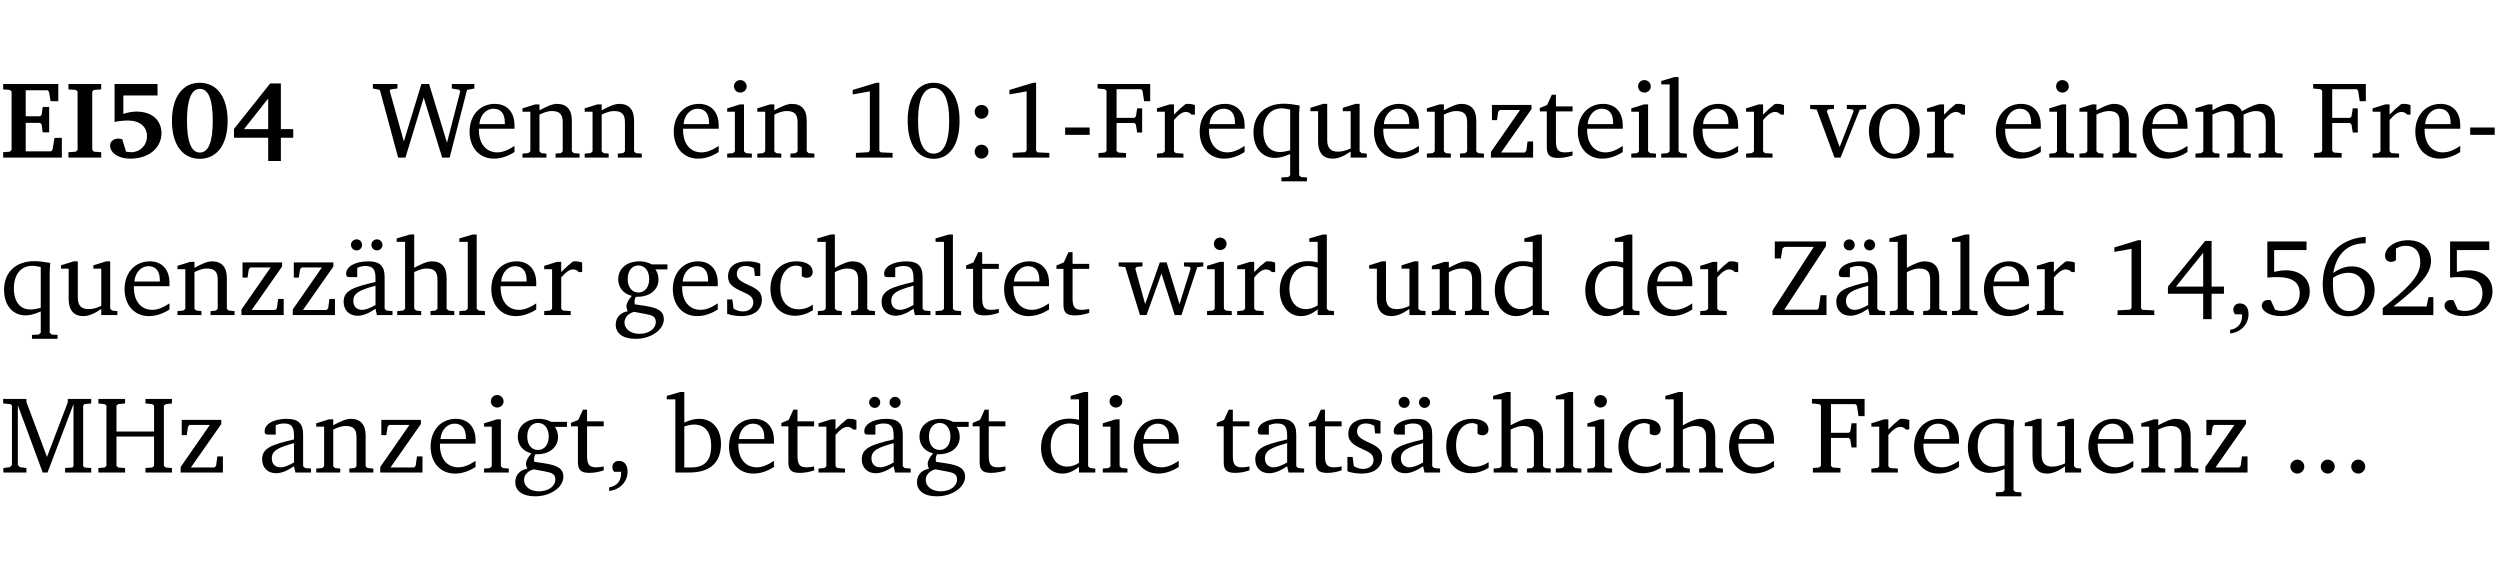 <?xml version="1.0" encoding="UTF-8" standalone="no"?>
<svg
   width="218.27pt"
   height="49.334pt"
   viewBox="0 0 218.27 49.334"
   version="1.2"
   id="svg446"
   sodipodi:docname="2cc5b3b31369.pdf"
   xmlns:inkscape="http://www.inkscape.org/namespaces/inkscape"
   xmlns:sodipodi="http://sodipodi.sourceforge.net/DTD/sodipodi-0.dtd"
   xmlns:xlink="http://www.w3.org/1999/xlink"
   xmlns="http://www.w3.org/2000/svg"
   xmlns:svg="http://www.w3.org/2000/svg">
  <sodipodi:namedview
     id="namedview448"
     pagecolor="#ffffff"
     bordercolor="#000000"
     borderopacity="0.25"
     inkscape:showpageshadow="2"
     inkscape:pageopacity="0.0"
     inkscape:pagecheckerboard="0"
     inkscape:deskcolor="#d1d1d1"
     inkscape:document-units="pt" />
  <defs
     id="defs133">
    <g
       id="g131">
      <symbol
         overflow="visible"
         id="glyph0-0">
        <path
           style="stroke:none"
           d=""
           id="path2" />
      </symbol>
      <symbol
         overflow="visible"
         id="glyph0-1">
        <path
           style="stroke:none"
           d="m 0.281,0 h 5.125 V -1.719 H 4.766 l -0.172,1.016 -0.125,0.156 H 2.25 V -3.031 H 3.5 l 0.141,0.141 0.094,0.688 h 0.562 v -2.219 h -0.562 l -0.094,0.688 L 3.5,-3.609 H 2.25 V -5.875 h 1.906 l 0.125,0.125 0.141,0.828 H 5.094 v -1.5 h -4.812 v 0.469 l 0.578,0.047 0.156,0.141 v 5.094 l -0.156,0.156 -0.578,0.047 z m 0,0"
           id="path5" />
      </symbol>
      <symbol
         overflow="visible"
         id="glyph0-2">
        <path
           style="stroke:none"
           d="M 0.281,0 H 3.141 V -0.469 L 2.5,-0.516 2.359,-0.672 v -5.094 L 2.5,-5.906 3.141,-5.953 v -0.469 H 0.281 v 0.469 l 0.641,0.047 0.156,0.141 v 5.094 l -0.156,0.156 -0.641,0.047 z m 0,0"
           id="path8" />
      </symbol>
      <symbol
         overflow="visible"
         id="glyph0-3">
        <path
           style="stroke:none"
           d="m 0.922,-6.422 v 3.312 c 0.375,-0.078 0.766,-0.125 1.156,-0.125 1.047,0 1.672,0.531 1.672,1.375 0,0.797 -0.609,1.391 -1.375,1.391 -0.156,0 -0.297,-0.016 -0.453,-0.047 L 1.594,-1.594 c -0.125,-0.047 -0.25,-0.062 -0.344,-0.062 -0.438,0 -0.719,0.266 -0.719,0.594 0,0.625 0.672,1.156 1.766,1.156 1.641,0 2.719,-0.953 2.719,-2.234 0,-1.125 -0.844,-1.875 -2.172,-1.875 -0.359,0 -0.734,0.062 -1.156,0.203 v -1.609 h 2.984 v -1 z m 0,0"
           id="path11" />
      </symbol>
      <symbol
         overflow="visible"
         id="glyph0-4">
        <path
           style="stroke:none"
           d="m 2.797,-6.531 c -1.469,0 -2.422,1.219 -2.422,3.328 0,2.109 0.953,3.312 2.422,3.312 1.484,0 2.438,-1.203 2.438,-3.312 0,-2.109 -0.953,-3.328 -2.438,-3.328 z M 2.812,-6 c 0.75,0 1.125,0.938 1.125,2.781 0,1.859 -0.375,2.781 -1.125,2.781 -0.75,0 -1.125,-0.938 -1.125,-2.797 C 1.688,-5.078 2.078,-6 2.812,-6 Z m 0,0"
           id="path14" />
      </symbol>
      <symbol
         overflow="visible"
         id="glyph0-5">
        <path
           style="stroke:none"
           d="M 3.391,-6.469 0.234,-2.5 v 0.766 H 3.219 v 2.031 h 1.109 v -2.031 H 5.406 v -0.75 H 4.328 V -6.469 Z m -0.172,1.312 v 2.672 H 1.109 Z m 0,0"
           id="path17" />
      </symbol>
      <symbol
         overflow="visible"
         id="glyph1-0">
        <path
           style="stroke:none"
           d=""
           id="path20" />
      </symbol>
      <symbol
         overflow="visible"
         id="glyph1-1">
        <path
           style="stroke:none"
           d="M 2.203,0 H 2.844 L 4.438,-5.234 6.047,0 h 0.656 l 1.516,-5.906 0.641,-0.125 v -0.391 h -1.969 v 0.391 l 0.641,0.109 0.094,0.141 -1.156,4.484 -1.562,-5.125 H 4.234 l -1.531,5.016 -1.234,-4.422 0.078,-0.125 0.594,-0.078 V -6.422 H 0 v 0.391 l 0.609,0.125 z m 0,0"
           id="path23" />
      </symbol>
      <symbol
         overflow="visible"
         id="glyph1-2">
        <path
           style="stroke:none"
           d="m 4.281,-1.016 c -0.547,0.359 -1.016,0.562 -1.5,0.562 -0.969,0 -1.609,-0.734 -1.609,-1.953 0,-0.031 0,-0.078 0,-0.109 H 4.281 c 0,-0.109 0,-0.203 0,-0.297 0,-1.172 -0.672,-1.875 -1.719,-1.875 -1.281,0 -2.203,0.984 -2.203,2.422 0,1.406 0.859,2.359 2.125,2.359 0.609,0 1.219,-0.203 1.797,-0.578 z M 3.438,-2.922 H 1.219 c 0.062,-0.812 0.609,-1.344 1.219,-1.344 0.641,0 1,0.422 1,1.203 0,0.047 0,0.094 0,0.141 z m 0,0"
           id="path26" />
      </symbol>
      <symbol
         overflow="visible"
         id="glyph1-3">
        <path
           style="stroke:none"
           d="M 0.281,0 H 2.375 V -0.344 L 1.922,-0.391 1.766,-0.547 V -3.75 c 0.406,-0.203 0.766,-0.312 1.062,-0.312 0.703,0 0.969,0.281 0.969,0.984 v 2.531 l -0.156,0.156 -0.469,0.047 V 0 h 2.094 V -0.344 L 4.75,-0.391 4.594,-0.547 v -2.688 c 0,-0.969 -0.469,-1.453 -1.297,-1.453 -0.406,0 -0.891,0.219 -1.531,0.562 v -0.516 h -0.375 L 0.281,-4.297 V -4 h 0.688 v 3.453 L 0.797,-0.391 0.281,-0.344 Z m 0,0"
           id="path29" />
      </symbol>
      <symbol
         overflow="visible"
         id="glyph1-4">
        <path
           style="stroke:none"
           d="m 1.469,-6.766 c -0.297,0 -0.547,0.234 -0.547,0.547 0,0.312 0.25,0.547 0.547,0.547 0.312,0 0.562,-0.234 0.562,-0.547 0,-0.297 -0.25,-0.547 -0.562,-0.547 z m -0.031,2.125 -1.109,0.344 V -4 H 1 v 3.453 L 0.844,-0.391 0.328,-0.344 V 0 h 2.156 V -0.344 L 1.969,-0.391 1.797,-0.547 v -4.094 z m 0,0"
           id="path32" />
      </symbol>
      <symbol
         overflow="visible"
         id="glyph1-5">
        <path
           style="stroke:none"
           d="m 2.969,-6.531 -2.062,0.625 v 0.391 l 1.5,-0.266 V -0.625 l -0.125,0.156 -1.094,0.062 V 0 h 3.203 v -0.406 l -1.031,-0.047 -0.125,-0.141 v -5.938 z m 0,0"
           id="path35" />
      </symbol>
      <symbol
         overflow="visible"
         id="glyph1-6">
        <path
           style="stroke:none"
           d="m 2.656,-6.531 c -1.359,0 -2.266,1.203 -2.266,3.312 0,2.125 0.906,3.328 2.266,3.328 1.375,0 2.266,-1.203 2.266,-3.328 0,-2.109 -0.891,-3.312 -2.266,-3.312 z m 0,0.453 c 0.875,0 1.359,0.969 1.359,2.859 0,1.906 -0.484,2.875 -1.359,2.875 -0.875,0 -1.359,-0.969 -1.359,-2.859 0,-1.906 0.484,-2.875 1.359,-2.875 z m 0,0"
           id="path38" />
      </symbol>
      <symbol
         overflow="visible"
         id="glyph1-7">
        <path
           style="stroke:none"
           d="m 1.516,-4.594 c -0.328,0 -0.594,0.25 -0.594,0.594 0,0.344 0.266,0.609 0.594,0.609 C 1.859,-3.391 2.125,-3.656 2.125,-4 c 0,-0.344 -0.266,-0.594 -0.609,-0.594 z m 0,3.469 c -0.328,0 -0.594,0.266 -0.594,0.609 0,0.344 0.266,0.609 0.594,0.609 C 1.859,0.094 2.125,-0.188 2.125,-0.516 2.125,-0.859 1.859,-1.125 1.516,-1.125 Z m 0,0"
           id="path41" />
      </symbol>
      <symbol
         overflow="visible"
         id="glyph1-8">
        <path
           style="stroke:none"
           d="m 0.453,-2.625 v 0.641 H 2.594 V -2.625 Z m 0,0"
           id="path44" />
      </symbol>
      <symbol
         overflow="visible"
         id="glyph1-9">
        <path
           style="stroke:none"
           d="M 0.312,0 H 2.719 V -0.391 L 2.047,-0.438 1.891,-0.578 v -2.438 h 1.562 L 3.578,-2.875 3.688,-2.188 H 4.125 V -4.297 H 3.688 l -0.109,0.703 -0.125,0.125 h -1.562 v -2.5 H 4.031 l 0.125,0.141 0.141,0.906 h 0.531 v -1.5 h -4.594 v 0.391 l 0.625,0.062 0.156,0.125 v 5.266 L 0.859,-0.438 0.312,-0.391 Z m 0,0"
           id="path47" />
      </symbol>
      <symbol
         overflow="visible"
         id="glyph1-10">
        <path
           style="stroke:none"
           d="m 0.281,0 h 2.312 V -0.344 L 1.922,-0.391 1.766,-0.547 V -3.281 c 0.391,-0.453 0.719,-0.703 1.031,-0.703 0.203,0 0.375,0.078 0.5,0.234 H 3.594 V -4.578 C 3.391,-4.656 3.219,-4.688 3.016,-4.688 c -0.078,0 -0.156,0 -0.234,0.016 C 2.438,-4.406 2.094,-4.094 1.766,-3.75 v -0.891 h -0.375 L 0.281,-4.297 V -4 h 0.688 v 3.453 L 0.797,-0.391 0.281,-0.344 Z m 0,0"
           id="path50" />
      </symbol>
      <symbol
         overflow="visible"
         id="glyph1-11">
        <path
           style="stroke:none"
           d="m 4.391,-4.547 c -0.516,-0.094 -0.969,-0.156 -1.375,-0.156 -1.641,0 -2.656,0.969 -2.656,2.5 0,1.359 0.766,2.234 1.875,2.234 0.406,0 0.828,-0.125 1.328,-0.344 v 1.859 l -0.172,0.156 -0.594,0.031 v 0.344 H 5.031 V 1.734 L 4.516,1.703 4.344,1.547 V -3.844 c 0,-0.094 0.031,-0.328 0.047,-0.703 z M 3.562,-4.188 v 3.562 c -0.391,0.094 -0.672,0.141 -0.891,0.141 -0.906,0 -1.453,-0.656 -1.453,-1.844 0,-1.234 0.625,-1.969 1.609,-1.969 0.203,0 0.438,0.047 0.734,0.109 z m 0,0"
           id="path53" />
      </symbol>
      <symbol
         overflow="visible"
         id="glyph1-12">
        <path
           style="stroke:none"
           d="M 1.359,-4.688 0.25,-4.344 v 0.297 H 0.922 V -1.375 c 0,0.969 0.469,1.469 1.281,1.469 0.469,0 0.984,-0.219 1.562,-0.625 V 0 h 1.406 V -0.344 L 4.719,-0.391 4.547,-0.547 V -4.688 H 4.188 l -1.109,0.344 v 0.297 h 0.688 v 3.25 C 3.359,-0.609 3,-0.516 2.656,-0.516 c -0.641,0 -0.938,-0.328 -0.938,-1.016 V -4.688 Z m 0,0"
           id="path56" />
      </symbol>
      <symbol
         overflow="visible"
         id="glyph1-13">
        <path
           style="stroke:none"
           d="M 0.438,0 H 4.125 V -1.406 H 3.641 L 3.531,-0.594 3.391,-0.438 h -2.062 l 2.656,-3.797 V -4.594 H 0.531 v 1.328 h 0.438 L 1.078,-4 1.219,-4.156 H 2.984 L 0.438,-0.484 Z m 0,0"
           id="path59" />
      </symbol>
      <symbol
         overflow="visible"
         id="glyph1-14">
        <path
           style="stroke:none"
           d="m 0.844,-4.031 v 3.094 c 0,0.672 0.203,0.969 1,0.969 0.359,0 0.797,-0.062 1.25,-0.219 v -0.344 c -0.219,0.047 -0.438,0.078 -0.672,0.078 -0.656,0 -0.781,-0.328 -0.781,-1.047 V -4.031 H 3.094 v -0.438 H 1.641 V -5.484 H 1.281 L 0.875,-4.594 0.234,-4.328 v 0.297 z m 0,0"
           id="path62" />
      </symbol>
      <symbol
         overflow="visible"
         id="glyph1-15">
        <path
           style="stroke:none"
           d="M 0.266,0 H 2.5 V -0.344 L 1.953,-0.391 1.781,-0.547 V -7.031 H 1.422 l -1.156,0.344 v 0.297 H 1 v 5.844 l -0.172,0.156 -0.562,0.047 z m 0,0"
           id="path65" />
      </symbol>
      <symbol
         overflow="visible"
         id="glyph1-16">
        <path
           style="stroke:none"
           d="M -0.047,-4.594 V -4.25 L 0.531,-4.188 2.078,0 h 0.531 L 4.281,-4.172 4.844,-4.25 V -4.594 H 3.156 V -4.25 l 0.516,0.047 0.078,0.156 -1.219,3.125 -1.125,-3.125 0.109,-0.156 L 2.031,-4.25 v -0.344 z m 0,0"
           id="path68" />
      </symbol>
      <symbol
         overflow="visible"
         id="glyph1-17">
        <path
           style="stroke:none"
           d="m 2.578,-4.688 c -1.297,0 -2.219,0.953 -2.219,2.391 0,1.406 0.938,2.391 2.219,2.391 1.281,0 2.219,-0.984 2.219,-2.391 0,-1.422 -0.938,-2.391 -2.219,-2.391 z m 0,0.406 c 0.766,0 1.328,0.75 1.328,1.984 0,1.234 -0.562,1.969 -1.328,1.969 -0.766,0 -1.328,-0.75 -1.328,-1.969 0,-1.25 0.547,-1.984 1.328,-1.984 z m 0,0"
           id="path71" />
      </symbol>
      <symbol
         overflow="visible"
         id="glyph1-18">
        <path
           style="stroke:none"
           d="M 4.344,-4.047 C 4.125,-4.469 3.766,-4.688 3.297,-4.688 c -0.406,0 -0.906,0.188 -1.531,0.562 v -0.516 h -0.375 L 0.281,-4.297 V -4 h 0.688 v 3.453 L 0.797,-0.391 0.281,-0.344 V 0 H 2.375 V -0.344 L 1.922,-0.391 1.766,-0.547 V -3.75 C 2.188,-3.953 2.531,-4.062 2.844,-4.062 c 0.578,0 0.844,0.312 0.844,0.984 v 2.531 L 3.531,-0.391 3.062,-0.344 V 0 H 5.109 V -0.344 L 4.656,-0.391 4.484,-0.547 V -3.75 c 0.406,-0.203 0.781,-0.312 1.078,-0.312 0.594,0 0.859,0.312 0.859,0.984 v 2.531 L 6.25,-0.391 5.797,-0.344 V 0 h 2.094 V -0.344 L 7.375,-0.391 7.219,-0.547 v -2.688 c 0,-0.953 -0.484,-1.453 -1.234,-1.453 -0.375,0 -0.922,0.219 -1.641,0.641 z m 0,0"
           id="path74" />
      </symbol>
      <symbol
         overflow="visible"
         id="glyph1-19">
        <path
           style="stroke:none"
           d="M 3.188,-0.547 3.312,0 H 4.672 V -0.344 L 4.156,-0.391 3.984,-0.547 V -3.312 c 0,-0.969 -0.422,-1.375 -1.422,-1.375 -1.203,0 -1.938,0.484 -1.938,1.078 0,0.219 0.078,0.297 0.297,0.297 H 1.594 V -4.125 c 0.25,-0.109 0.484,-0.156 0.719,-0.156 0.688,0 0.875,0.328 0.875,1.078 v 0.312 C 1.281,-2.438 0.406,-2.156 0.406,-1.156 c 0,0.719 0.469,1.219 1.219,1.219 0.453,0 0.969,-0.203 1.562,-0.609 z m 0,-0.328 C 2.719,-0.609 2.328,-0.453 2.016,-0.453 1.531,-0.453 1.25,-0.766 1.25,-1.234 1.25,-1.938 1.844,-2.188 3.188,-2.562 Z M 1.547,-6.609 c -0.281,0 -0.5,0.219 -0.5,0.484 0,0.266 0.219,0.484 0.5,0.484 0.266,0 0.469,-0.219 0.469,-0.484 0,-0.266 -0.203,-0.484 -0.469,-0.484 z m 1.766,0 c -0.266,0 -0.484,0.219 -0.484,0.484 0,0.266 0.219,0.484 0.484,0.484 0.266,0 0.484,-0.219 0.484,-0.484 0,-0.266 -0.219,-0.484 -0.484,-0.484 z m 0,0"
           id="path77" />
      </symbol>
      <symbol
         overflow="visible"
         id="glyph1-20">
        <path
           style="stroke:none"
           d="M 1.344,-7.031 0.188,-6.688 v 0.297 h 0.734 v 5.844 L 0.75,-0.391 0.234,-0.344 V 0 h 2.094 V -0.344 L 1.891,-0.391 1.719,-0.547 V -3.75 c 0.406,-0.203 0.766,-0.312 1.062,-0.312 0.703,0 0.969,0.281 0.969,0.984 v 2.531 l -0.172,0.156 -0.438,0.047 V 0 H 5.219 v -0.344 l -0.5,-0.047 -0.172,-0.156 v -2.688 c 0,-0.969 -0.453,-1.453 -1.281,-1.453 -0.422,0 -0.906,0.219 -1.547,0.562 v -2.906 z m 0,0"
           id="path80" />
      </symbol>
      <symbol
         overflow="visible"
         id="glyph1-21">
        <path
           style="stroke:none"
           d="M 3.531,-4.422 C 3.172,-4.609 2.812,-4.688 2.453,-4.688 c -1.141,0 -1.859,0.641 -1.859,1.562 0,0.719 0.453,1.281 1.188,1.453 -0.312,0.359 -0.469,0.656 -0.469,0.906 0,0.156 0.047,0.297 0.109,0.438 C 0.766,-0.219 0.375,0.234 0.375,0.844 0.375,1.609 1.016,2.078 2.109,2.078 2.844,2.078 3.5,1.859 4,1.453 4.375,1.141 4.578,0.734 4.578,0.375 c 0,-0.703 -0.5,-1 -1.625,-1.172 L 2.031,-0.938 c 0,-0.109 -0.016,-0.188 -0.016,-0.234 0,-0.141 0.047,-0.297 0.109,-0.422 0.062,0 0.109,0 0.156,0 1.109,0 1.828,-0.641 1.828,-1.5 0,-0.328 -0.078,-0.609 -0.266,-0.891 h 1.047 v -0.438 z m -1.172,0.094 c 0.547,0 0.938,0.453 0.938,1.188 0,0.719 -0.391,1.172 -0.938,1.172 -0.562,0 -0.938,-0.453 -0.938,-1.172 0,-0.734 0.375,-1.188 0.938,-1.188 z M 1.969,-0.281 2.891,-0.109 C 3.562,0.016 3.875,0.109 3.875,0.625 c 0,0.547 -0.578,1.016 -1.422,1.016 -0.797,0 -1.312,-0.438 -1.312,-0.984 0,-0.422 0.297,-0.781 0.828,-0.938 z m 0,0"
           id="path83" />
      </symbol>
      <symbol
         overflow="visible"
         id="glyph1-22">
        <path
           style="stroke:none"
           d="M 3.297,-4.484 C 2.969,-4.625 2.594,-4.688 2.172,-4.688 c -1.094,0 -1.688,0.484 -1.688,1.328 0,0.641 0.422,0.953 1.234,1.312 0.625,0.281 0.969,0.453 0.969,0.953 0,0.453 -0.344,0.781 -0.906,0.781 -0.266,0 -0.531,-0.078 -0.812,-0.234 l -0.109,-0.812 H 0.406 v 1.25 c 0.328,0.125 0.75,0.203 1.234,0.203 1.125,0 1.797,-0.547 1.797,-1.438 0,-0.359 -0.141,-0.641 -0.375,-0.828 -0.312,-0.25 -0.672,-0.391 -1,-0.547 C 1.516,-2.984 1.25,-3.188 1.25,-3.594 c 0,-0.438 0.281,-0.688 0.781,-0.688 0.234,0 0.469,0.062 0.719,0.203 l 0.078,0.672 h 0.469 z m 0,0"
           id="path86" />
      </symbol>
      <symbol
         overflow="visible"
         id="glyph1-23">
        <path
           style="stroke:none"
           d="m 4.062,-0.406 v -0.5 C 3.656,-0.625 3.266,-0.5 2.844,-0.5 c -0.984,0 -1.625,-0.688 -1.625,-1.875 0,-1.203 0.594,-1.938 1.406,-1.938 0.172,0 0.312,0.047 0.469,0.141 v 0.781 C 3.234,-3.297 3.375,-3.25 3.516,-3.25 c 0.328,0 0.531,-0.203 0.531,-0.516 C 4.047,-4.312 3.531,-4.688 2.625,-4.688 c -1.344,0 -2.266,0.953 -2.266,2.391 0,1.406 0.844,2.359 2.141,2.359 0.516,0 1.031,-0.156 1.562,-0.469 z m 0,0"
           id="path89" />
      </symbol>
      <symbol
         overflow="visible"
         id="glyph1-24">
        <path
           style="stroke:none"
           d="M 3.188,-0.547 3.312,0 H 4.672 V -0.344 L 4.156,-0.391 3.984,-0.547 V -3.312 c 0,-0.969 -0.422,-1.375 -1.422,-1.375 -1.203,0 -1.938,0.484 -1.938,1.078 0,0.219 0.078,0.297 0.297,0.297 H 1.594 V -4.125 c 0.25,-0.109 0.484,-0.156 0.719,-0.156 0.688,0 0.875,0.328 0.875,1.078 v 0.312 C 1.281,-2.438 0.406,-2.156 0.406,-1.156 c 0,0.719 0.469,1.219 1.219,1.219 0.453,0 0.969,-0.203 1.562,-0.609 z m 0,-0.328 C 2.719,-0.609 2.328,-0.453 2.016,-0.453 1.531,-0.453 1.25,-0.766 1.25,-1.234 1.25,-1.938 1.844,-2.188 3.188,-2.562 Z m 0,0"
           id="path92" />
      </symbol>
      <symbol
         overflow="visible"
         id="glyph1-25">
        <path
           style="stroke:none"
           d="M -0.016,-4.594 V -4.25 L 0.562,-4.188 1.844,0 H 2.422 L 3.719,-3.625 4.875,0 H 5.469 L 6.844,-4.172 7.375,-4.25 V -4.594 H 5.688 V -4.25 l 0.516,0.047 0.062,0.156 -0.969,3.094 -1.125,-3.641 H 3.578 L 2.297,-0.953 1.438,-4.047 1.547,-4.203 2.062,-4.25 v -0.344 z m 0,0"
           id="path95" />
      </symbol>
      <symbol
         overflow="visible"
         id="glyph1-26">
        <path
           style="stroke:none"
           d="M 3.656,-6.391 V -4.594 C 3.359,-4.672 3.078,-4.703 2.812,-4.703 c -1.453,0 -2.469,1.016 -2.469,2.547 0,1.344 0.797,2.25 1.844,2.25 0.531,0 0.984,-0.203 1.469,-0.594 V 0 H 5.078 V -0.344 L 4.625,-0.391 4.453,-0.547 V -7.031 H 4.094 L 2.922,-6.688 v 0.297 z m 0,5.547 C 3.312,-0.625 2.969,-0.516 2.625,-0.516 c -0.859,0 -1.438,-0.672 -1.438,-1.797 0,-1.203 0.672,-1.969 1.641,-1.969 0.219,0 0.516,0.047 0.828,0.156 z m 0,0"
           id="path98" />
      </symbol>
      <symbol
         overflow="visible"
         id="glyph1-27">
        <path
           style="stroke:none"
           d="M 0.641,-6.422 V -4.938 h 0.531 L 1.312,-5.828 1.5,-5.953 H 4.047 L 0.438,-0.391 V 0 H 5.156 V -1.734 H 4.641 L 4.469,-0.594 4.359,-0.469 H 1.469 l 3.641,-5.547 v -0.406 z m 0,0"
           id="path101" />
      </symbol>
      <symbol
         overflow="visible"
         id="glyph1-28">
        <path
           style="stroke:none"
           d="m 3.516,-6.469 -3.25,3.984 v 0.625 H 3.344 v 2.219 h 0.734 v -2.219 H 5.156 v -0.625 H 4.078 V -6.469 Z M 3.344,-5.438 v 2.953 h -2.375 z m 0,0"
           id="path104" />
      </symbol>
      <symbol
         overflow="visible"
         id="glyph1-29">
        <path
           style="stroke:none"
           d="m 0.375,1.609 c 0.969,-0.094 1.609,-0.844 1.609,-1.672 0,-0.609 -0.281,-0.953 -0.766,-0.953 -0.312,0 -0.562,0.219 -0.562,0.531 0,0.172 0.047,0.297 0.156,0.422 h 0.609 c 0,0.031 0,0.078 0,0.094 0,0.703 -0.344,1.141 -1.047,1.266 z m 0,0"
           id="path107" />
      </symbol>
      <symbol
         overflow="visible"
         id="glyph1-30">
        <path
           style="stroke:none"
           d="m 0.969,-6.422 v 3.156 C 1.172,-3.297 1.453,-3.312 1.812,-3.312 c 1.328,0 1.984,0.438 1.984,1.422 0,0.891 -0.609,1.531 -1.516,1.531 -0.203,0 -0.422,-0.031 -0.641,-0.109 l -0.375,-0.828 C 1.172,-1.312 1.094,-1.312 1.031,-1.312 c -0.328,0 -0.547,0.203 -0.547,0.5 0,0.453 0.656,0.906 1.641,0.906 1.562,0 2.547,-0.938 2.547,-2.172 0,-1.094 -0.812,-1.828 -2.094,-1.828 -0.297,0 -0.641,0.047 -1.016,0.141 v -1.906 h 2.828 v -0.75 z m 0,0"
           id="path110" />
      </symbol>
      <symbol
         overflow="visible"
         id="glyph1-31">
        <path
           style="stroke:none"
           d="m 4.234,-6.828 c -2.344,0.156 -3.75,1.734 -3.75,4.172 0,1.734 0.938,2.766 2.219,2.766 1.312,0 2.312,-0.984 2.312,-2.281 0,-1.219 -0.844,-2.078 -1.984,-2.078 -0.562,0 -1.125,0.203 -1.625,0.578 0.297,-1.703 1.266,-2.594 2.797,-2.594 0.016,0 0.031,0 0.031,0 z M 1.391,-3.25 c 0.391,-0.281 0.859,-0.438 1.375,-0.438 0.812,0 1.391,0.625 1.391,1.609 0,1 -0.578,1.734 -1.375,1.734 -0.891,0 -1.406,-0.797 -1.406,-2.328 0,-0.172 0,-0.375 0.016,-0.578 z m 0,0"
           id="path113" />
      </symbol>
      <symbol
         overflow="visible"
         id="glyph1-32">
        <path
           style="stroke:none"
           d="m 1.344,-0.75 c 2.125,-1.688 3.281,-2.766 3.281,-3.969 0,-1.078 -0.766,-1.812 -2,-1.812 -1.188,0 -2.016,0.672 -2.016,1.344 0,0.328 0.188,0.547 0.531,0.547 0.156,0 0.297,-0.047 0.422,-0.156 V -5.812 c 0.297,-0.156 0.562,-0.234 0.859,-0.234 0.797,0 1.266,0.531 1.266,1.453 0,1.25 -1.188,2.297 -3.281,3.984 V 0 H 4.828 V -1.562 H 4.406 L 4.234,-0.75 Z m 0,0"
           id="path116" />
      </symbol>
      <symbol
         overflow="visible"
         id="glyph1-33">
        <path
           style="stroke:none"
           d="M 0.297,0 H 2.312 V -0.391 L 1.734,-0.469 1.562,-0.656 V -5.875 L 3.734,0 H 4.156 l 2.266,-5.969 v 5.391 L 6.328,-0.438 5.688,-0.391 V 0 H 7.969 V -0.391 L 7.375,-0.438 7.266,-0.578 V -5.844 L 7.375,-5.969 7.969,-6.031 V -6.422 H 5.922 V -6.125 L 4.109,-1.359 2.312,-6.156 V -6.422 H 0.281 v 0.391 l 0.641,0.062 0.125,0.125 v 5.188 L 0.875,-0.469 0.297,-0.391 Z m 0,0"
           id="path119" />
      </symbol>
      <symbol
         overflow="visible"
         id="glyph1-34">
        <path
           style="stroke:none"
           d="m 0.312,-6.422 v 0.391 l 0.547,0.062 0.156,0.125 v 5.266 L 0.859,-0.438 0.312,-0.391 V 0 H 2.641 V -0.391 L 2.047,-0.438 1.891,-0.578 v -2.562 h 3.281 v 2.562 L 5.016,-0.438 4.422,-0.391 V 0 h 2.312 V -0.391 L 6.203,-0.438 6.031,-0.578 V -5.844 l 0.172,-0.125 0.531,-0.062 v -0.391 h -2.312 v 0.391 l 0.594,0.062 0.156,0.125 v 2.266 H 1.891 V -5.844 l 0.156,-0.125 0.594,-0.062 v -0.391 z m 0,0"
           id="path122" />
      </symbol>
      <symbol
         overflow="visible"
         id="glyph1-35">
        <path
           style="stroke:none"
           d="M 1.25,-7.031 0.078,-6.688 v 0.297 h 0.75 V 0 h 1.219 C 3.875,0 4.812,-0.875 4.812,-2.516 4.812,-3.812 4.047,-4.688 2.922,-4.688 c -0.422,0 -0.844,0.109 -1.312,0.328 V -7.031 Z M 1.609,-0.438 V -4.031 C 1.938,-4.125 2.219,-4.188 2.453,-4.188 c 0.953,0 1.5,0.656 1.5,1.859 0,1.312 -0.562,1.891 -1.812,1.891 -0.047,0 -0.234,0 -0.531,0 z m 0,0"
           id="path125" />
      </symbol>
      <symbol
         overflow="visible"
         id="glyph1-36">
        <path
           style="stroke:none"
           d="M 1.328,-1.125 C 1,-1.125 0.719,-0.859 0.719,-0.516 0.719,-0.172 1,0.094 1.328,0.094 1.656,0.094 1.938,-0.188 1.938,-0.516 1.938,-0.859 1.656,-1.125 1.328,-1.125 Z m 0,0"
           id="path128" />
      </symbol>
    </g>
  </defs>
  <g
     id="surface1"
     transform="translate(-46.777,-104.995)">
    <path
       style="fill:none;stroke:#000000;stroke-width:0.01;stroke-linecap:butt;stroke-linejoin:miter;stroke-miterlimit:10;stroke-opacity:0.01"
       d="M 3.4375e-4,-0.001 H 218.27"
       transform="matrix(1,0,0,-1,46.777,104.999)"
       id="path135" />
    <g
       style="fill:#000000;fill-opacity:1"
       id="g147">
      <use
         xlink:href="#glyph0-1"
         x="46.772"
         y="118.752"
         id="use137" />
      <use
         xlink:href="#glyph0-2"
         x="52.472"
         y="118.752"
         id="use139" />
      <use
         xlink:href="#glyph0-3"
         x="55.858"
         y="118.752"
         id="use141" />
      <use
         xlink:href="#glyph0-4"
         x="61.415"
         y="118.752"
         id="use143" />
      <use
         xlink:href="#glyph0-5"
         x="66.972"
         y="118.752"
         id="use145" />
    </g>
    <g
       style="fill:#000000;fill-opacity:1"
       id="g151">
      <use
         xlink:href="#glyph1-1"
         x="79.333"
         y="118.752"
         id="use149" />
    </g>
    <g
       style="fill:#000000;fill-opacity:1"
       id="g159">
      <use
         xlink:href="#glyph1-2"
         x="87.415"
         y="118.752"
         id="use153" />
      <use
         xlink:href="#glyph1-3"
         x="92.111"
         y="118.752"
         id="use155" />
      <use
         xlink:href="#glyph1-3"
         x="97.543"
         y="118.752"
         id="use157" />
    </g>
    <g
       style="fill:#000000;fill-opacity:1"
       id="g167">
      <use
         xlink:href="#glyph1-2"
         x="105.242"
         y="118.752"
         id="use161" />
      <use
         xlink:href="#glyph1-4"
         x="109.938"
         y="118.752"
         id="use163" />
      <use
         xlink:href="#glyph1-3"
         x="112.616"
         y="118.752"
         id="use165" />
    </g>
    <g
       style="fill:#000000;fill-opacity:1"
       id="g207">
      <use
         xlink:href="#glyph1-5"
         x="120.316"
         y="118.752"
         id="use169" />
      <use
         xlink:href="#glyph1-6"
         x="125.633"
         y="118.752"
         id="use171" />
      <use
         xlink:href="#glyph1-7"
         x="130.951"
         y="118.752"
         id="use173" />
      <use
         xlink:href="#glyph1-5"
         x="134.002"
         y="118.752"
         id="use175" />
      <use
         xlink:href="#glyph1-8"
         x="139.32"
         y="118.752"
         id="use177" />
      <use
         xlink:href="#glyph1-9"
         x="142.371"
         y="118.752"
         id="use179" />
      <use
         xlink:href="#glyph1-10"
         x="147.507"
         y="118.752"
         id="use181" />
      <use
         xlink:href="#glyph1-2"
         x="151.16"
         y="118.752"
         id="use183" />
      <use
         xlink:href="#glyph1-11"
         x="155.856"
         y="118.752"
         id="use185" />
      <use
         xlink:href="#glyph1-12"
         x="160.935"
         y="118.752"
         id="use187" />
      <use
         xlink:href="#glyph1-2"
         x="166.377"
         y="118.752"
         id="use189" />
      <use
         xlink:href="#glyph1-3"
         x="171.073"
         y="118.752"
         id="use191" />
      <use
         xlink:href="#glyph1-13"
         x="176.505"
         y="118.752"
         id="use193" />
      <use
         xlink:href="#glyph1-14"
         x="180.981"
         y="118.752"
         id="use195" />
      <use
         xlink:href="#glyph1-2"
         x="184.176"
         y="118.752"
         id="use197" />
      <use
         xlink:href="#glyph1-4"
         x="188.872"
         y="118.752"
         id="use199" />
      <use
         xlink:href="#glyph1-15"
         x="191.55"
         y="118.752"
         id="use201" />
      <use
         xlink:href="#glyph1-2"
         x="194.247"
         y="118.752"
         id="use203" />
      <use
         xlink:href="#glyph1-10"
         x="198.943"
         y="118.752"
         id="use205" />
    </g>
    <g
       style="fill:#000000;fill-opacity:1"
       id="g215">
      <use
         xlink:href="#glyph1-16"
         x="204.863"
         y="118.752"
         id="use209" />
      <use
         xlink:href="#glyph1-17"
         x="209.588"
         y="118.752"
         id="use211" />
      <use
         xlink:href="#glyph1-10"
         x="214.743"
         y="118.752"
         id="use213" />
    </g>
    <g
       style="fill:#000000;fill-opacity:1"
       id="g227">
      <use
         xlink:href="#glyph1-2"
         x="220.673"
         y="118.752"
         id="use217" />
      <use
         xlink:href="#glyph1-4"
         x="225.369"
         y="118.752"
         id="use219" />
      <use
         xlink:href="#glyph1-3"
         x="228.047"
         y="118.752"
         id="use221" />
      <use
         xlink:href="#glyph1-2"
         x="233.479"
         y="118.752"
         id="use223" />
      <use
         xlink:href="#glyph1-18"
         x="238.175"
         y="118.752"
         id="use225" />
    </g>
    <g
       style="fill:#000000;fill-opacity:1"
       id="g237">
      <use
         xlink:href="#glyph1-9"
         x="248.505"
         y="118.752"
         id="use229" />
      <use
         xlink:href="#glyph1-10"
         x="253.641"
         y="118.752"
         id="use231" />
      <use
         xlink:href="#glyph1-2"
         x="257.294"
         y="118.752"
         id="use233" />
      <use
         xlink:href="#glyph1-8"
         x="261.99"
         y="118.752"
         id="use235" />
    </g>
    <g
       style="fill:#000000;fill-opacity:1"
       id="g261">
      <use
         xlink:href="#glyph1-11"
         x="46.772"
         y="132.5"
         id="use239" />
      <use
         xlink:href="#glyph1-12"
         x="51.851"
         y="132.5"
         id="use241" />
      <use
         xlink:href="#glyph1-2"
         x="57.293"
         y="132.5"
         id="use243" />
      <use
         xlink:href="#glyph1-3"
         x="61.989"
         y="132.5"
         id="use245" />
      <use
         xlink:href="#glyph1-13"
         x="67.421"
         y="132.5"
         id="use247" />
      <use
         xlink:href="#glyph1-13"
         x="71.897"
         y="132.5"
         id="use249" />
      <use
         xlink:href="#glyph1-19"
         x="76.373"
         y="132.5"
         id="use251" />
      <use
         xlink:href="#glyph1-20"
         x="81.222"
         y="132.5"
         id="use253" />
      <use
         xlink:href="#glyph1-15"
         x="86.616"
         y="132.5"
         id="use255" />
      <use
         xlink:href="#glyph1-2"
         x="89.314"
         y="132.5"
         id="use257" />
      <use
         xlink:href="#glyph1-10"
         x="94.01"
         y="132.5"
         id="use259" />
    </g>
    <g
       style="fill:#000000;fill-opacity:1"
       id="g283">
      <use
         xlink:href="#glyph1-21"
         x="100.159"
         y="132.5"
         id="use263" />
      <use
         xlink:href="#glyph1-2"
         x="105.161"
         y="132.5"
         id="use265" />
      <use
         xlink:href="#glyph1-22"
         x="109.857"
         y="132.5"
         id="use267" />
      <use
         xlink:href="#glyph1-23"
         x="113.683"
         y="132.5"
         id="use269" />
      <use
         xlink:href="#glyph1-20"
         x="117.949"
         y="132.5"
         id="use271" />
      <use
         xlink:href="#glyph1-24"
         x="123.343"
         y="132.5"
         id="use273" />
      <use
         xlink:href="#glyph1-15"
         x="128.192"
         y="132.5"
         id="use275" />
      <use
         xlink:href="#glyph1-14"
         x="130.889"
         y="132.5"
         id="use277" />
      <use
         xlink:href="#glyph1-2"
         x="134.084"
         y="132.5"
         id="use279" />
      <use
         xlink:href="#glyph1-14"
         x="138.78"
         y="132.5"
         id="use281" />
    </g>
    <g
       style="fill:#000000;fill-opacity:1"
       id="g293">
      <use
         xlink:href="#glyph1-25"
         x="144.461"
         y="132.5"
         id="use285" />
      <use
         xlink:href="#glyph1-4"
         x="151.835"
         y="132.5"
         id="use287" />
      <use
         xlink:href="#glyph1-10"
         x="154.513"
         y="132.5"
         id="use289" />
      <use
         xlink:href="#glyph1-26"
         x="158.166"
         y="132.5"
         id="use291" />
    </g>
    <g
       style="fill:#000000;fill-opacity:1"
       id="g301">
      <use
         xlink:href="#glyph1-12"
         x="166.066"
         y="132.5"
         id="use295" />
      <use
         xlink:href="#glyph1-3"
         x="171.508"
         y="132.5"
         id="use297" />
      <use
         xlink:href="#glyph1-26"
         x="176.941"
         y="132.5"
         id="use299" />
    </g>
    <g
       style="fill:#000000;fill-opacity:1"
       id="g309">
      <use
         xlink:href="#glyph1-26"
         x="184.841"
         y="132.5"
         id="use303" />
      <use
         xlink:href="#glyph1-2"
         x="190.245"
         y="132.5"
         id="use305" />
      <use
         xlink:href="#glyph1-10"
         x="194.941"
         y="132.5"
         id="use307" />
    </g>
    <g
       style="fill:#000000;fill-opacity:1"
       id="g323">
      <use
         xlink:href="#glyph1-27"
         x="201.09"
         y="132.5"
         id="use311" />
      <use
         xlink:href="#glyph1-19"
         x="206.695"
         y="132.5"
         id="use313" />
      <use
         xlink:href="#glyph1-20"
         x="211.544"
         y="132.5"
         id="use315" />
      <use
         xlink:href="#glyph1-15"
         x="216.938"
         y="132.5"
         id="use317" />
      <use
         xlink:href="#glyph1-2"
         x="219.635"
         y="132.5"
         id="use319" />
      <use
         xlink:href="#glyph1-10"
         x="224.331"
         y="132.5"
         id="use321" />
    </g>
    <g
       style="fill:#000000;fill-opacity:1"
       id="g339">
      <use
         xlink:href="#glyph1-5"
         x="230.472"
         y="132.5"
         id="use325" />
      <use
         xlink:href="#glyph1-28"
         x="235.789"
         y="132.5"
         id="use327" />
      <use
         xlink:href="#glyph1-29"
         x="241.107"
         y="132.5"
         id="use329" />
      <use
         xlink:href="#glyph1-30"
         x="243.766"
         y="132.5"
         id="use331" />
      <use
         xlink:href="#glyph1-31"
         x="249.084"
         y="132.5"
         id="use333" />
      <use
         xlink:href="#glyph1-32"
         x="254.401"
         y="132.5"
         id="use335" />
      <use
         xlink:href="#glyph1-30"
         x="259.719"
         y="132.5"
         id="use337" />
    </g>
    <g
       style="fill:#000000;fill-opacity:1"
       id="g347">
      <use
         xlink:href="#glyph1-33"
         x="46.772"
         y="146.249"
         id="use341" />
      <use
         xlink:href="#glyph1-34"
         x="55.055"
         y="146.249"
         id="use343" />
      <use
         xlink:href="#glyph1-13"
         x="62.113"
         y="146.249"
         id="use345" />
    </g>
    <g
       style="fill:#000000;fill-opacity:1"
       id="g365">
      <use
         xlink:href="#glyph1-24"
         x="69.257"
         y="146.249"
         id="use349" />
      <use
         xlink:href="#glyph1-3"
         x="74.106"
         y="146.249"
         id="use351" />
      <use
         xlink:href="#glyph1-13"
         x="79.539"
         y="146.249"
         id="use353" />
      <use
         xlink:href="#glyph1-2"
         x="84.015"
         y="146.249"
         id="use355" />
      <use
         xlink:href="#glyph1-4"
         x="88.711"
         y="146.249"
         id="use357" />
      <use
         xlink:href="#glyph1-21"
         x="91.389"
         y="146.249"
         id="use359" />
      <use
         xlink:href="#glyph1-14"
         x="96.391"
         y="146.249"
         id="use361" />
      <use
         xlink:href="#glyph1-29"
         x="99.586"
         y="146.249"
         id="use363" />
    </g>
    <g
       style="fill:#000000;fill-opacity:1"
       id="g381">
      <use
         xlink:href="#glyph1-35"
         x="104.913"
         y="146.249"
         id="use367" />
      <use
         xlink:href="#glyph1-2"
         x="110.068"
         y="146.249"
         id="use369" />
      <use
         xlink:href="#glyph1-14"
         x="114.764"
         y="146.249"
         id="use371" />
      <use
         xlink:href="#glyph1-10"
         x="117.958"
         y="146.249"
         id="use373" />
      <use
         xlink:href="#glyph1-19"
         x="121.612"
         y="146.249"
         id="use375" />
      <use
         xlink:href="#glyph1-21"
         x="126.461"
         y="146.249"
         id="use377" />
      <use
         xlink:href="#glyph1-14"
         x="131.463"
         y="146.249"
         id="use379" />
    </g>
    <g
       style="fill:#000000;fill-opacity:1"
       id="g389">
      <use
         xlink:href="#glyph1-26"
         x="137.326"
         y="146.249"
         id="use383" />
      <use
         xlink:href="#glyph1-4"
         x="142.73"
         y="146.249"
         id="use385" />
      <use
         xlink:href="#glyph1-2"
         x="145.408"
         y="146.249"
         id="use387" />
    </g>
    <g
       style="fill:#000000;fill-opacity:1"
       id="g415">
      <use
         xlink:href="#glyph1-14"
         x="152.772"
         y="146.249"
         id="use391" />
      <use
         xlink:href="#glyph1-24"
         x="155.966"
         y="146.249"
         id="use393" />
      <use
         xlink:href="#glyph1-14"
         x="160.816"
         y="146.249"
         id="use395" />
      <use
         xlink:href="#glyph1-22"
         x="164.01"
         y="146.249"
         id="use397" />
      <use
         xlink:href="#glyph1-19"
         x="167.836"
         y="146.249"
         id="use399" />
      <use
         xlink:href="#glyph1-23"
         x="172.685"
         y="146.249"
         id="use401" />
      <use
         xlink:href="#glyph1-20"
         x="176.95"
         y="146.249"
         id="use403" />
      <use
         xlink:href="#glyph1-15"
         x="182.345"
         y="146.249"
         id="use405" />
      <use
         xlink:href="#glyph1-4"
         x="185.042"
         y="146.249"
         id="use407" />
      <use
         xlink:href="#glyph1-23"
         x="187.72"
         y="146.249"
         id="use409" />
      <use
         xlink:href="#glyph1-20"
         x="191.985"
         y="146.249"
         id="use411" />
      <use
         xlink:href="#glyph1-2"
         x="197.379"
         y="146.249"
         id="use413" />
    </g>
    <g
       style="fill:#000000;fill-opacity:1"
       id="g433">
      <use
         xlink:href="#glyph1-9"
         x="204.744"
         y="146.249"
         id="use417" />
      <use
         xlink:href="#glyph1-10"
         x="209.88"
         y="146.249"
         id="use419" />
      <use
         xlink:href="#glyph1-2"
         x="213.533"
         y="146.249"
         id="use421" />
      <use
         xlink:href="#glyph1-11"
         x="218.229"
         y="146.249"
         id="use423" />
      <use
         xlink:href="#glyph1-12"
         x="223.308"
         y="146.249"
         id="use425" />
      <use
         xlink:href="#glyph1-2"
         x="228.75"
         y="146.249"
         id="use427" />
      <use
         xlink:href="#glyph1-3"
         x="233.446"
         y="146.249"
         id="use429" />
      <use
         xlink:href="#glyph1-13"
         x="238.879"
         y="146.249"
         id="use431" />
    </g>
    <g
       style="fill:#000000;fill-opacity:1"
       id="g441">
      <use
         xlink:href="#glyph1-36"
         x="246.023"
         y="146.249"
         id="use435" />
      <use
         xlink:href="#glyph1-36"
         x="248.682"
         y="146.249"
         id="use437" />
      <use
         xlink:href="#glyph1-36"
         x="251.341"
         y="146.249"
         id="use439" />
    </g>
    <path
       style="fill:none;stroke:#000000;stroke-width:0.01;stroke-linecap:butt;stroke-linejoin:miter;stroke-miterlimit:10;stroke-opacity:0.01"
       d="M 3.4375e-4,-0.001 H 218.27"
       transform="matrix(1,0,0,-1,46.777,154.323)"
       id="path443" />
  </g>
</svg>
